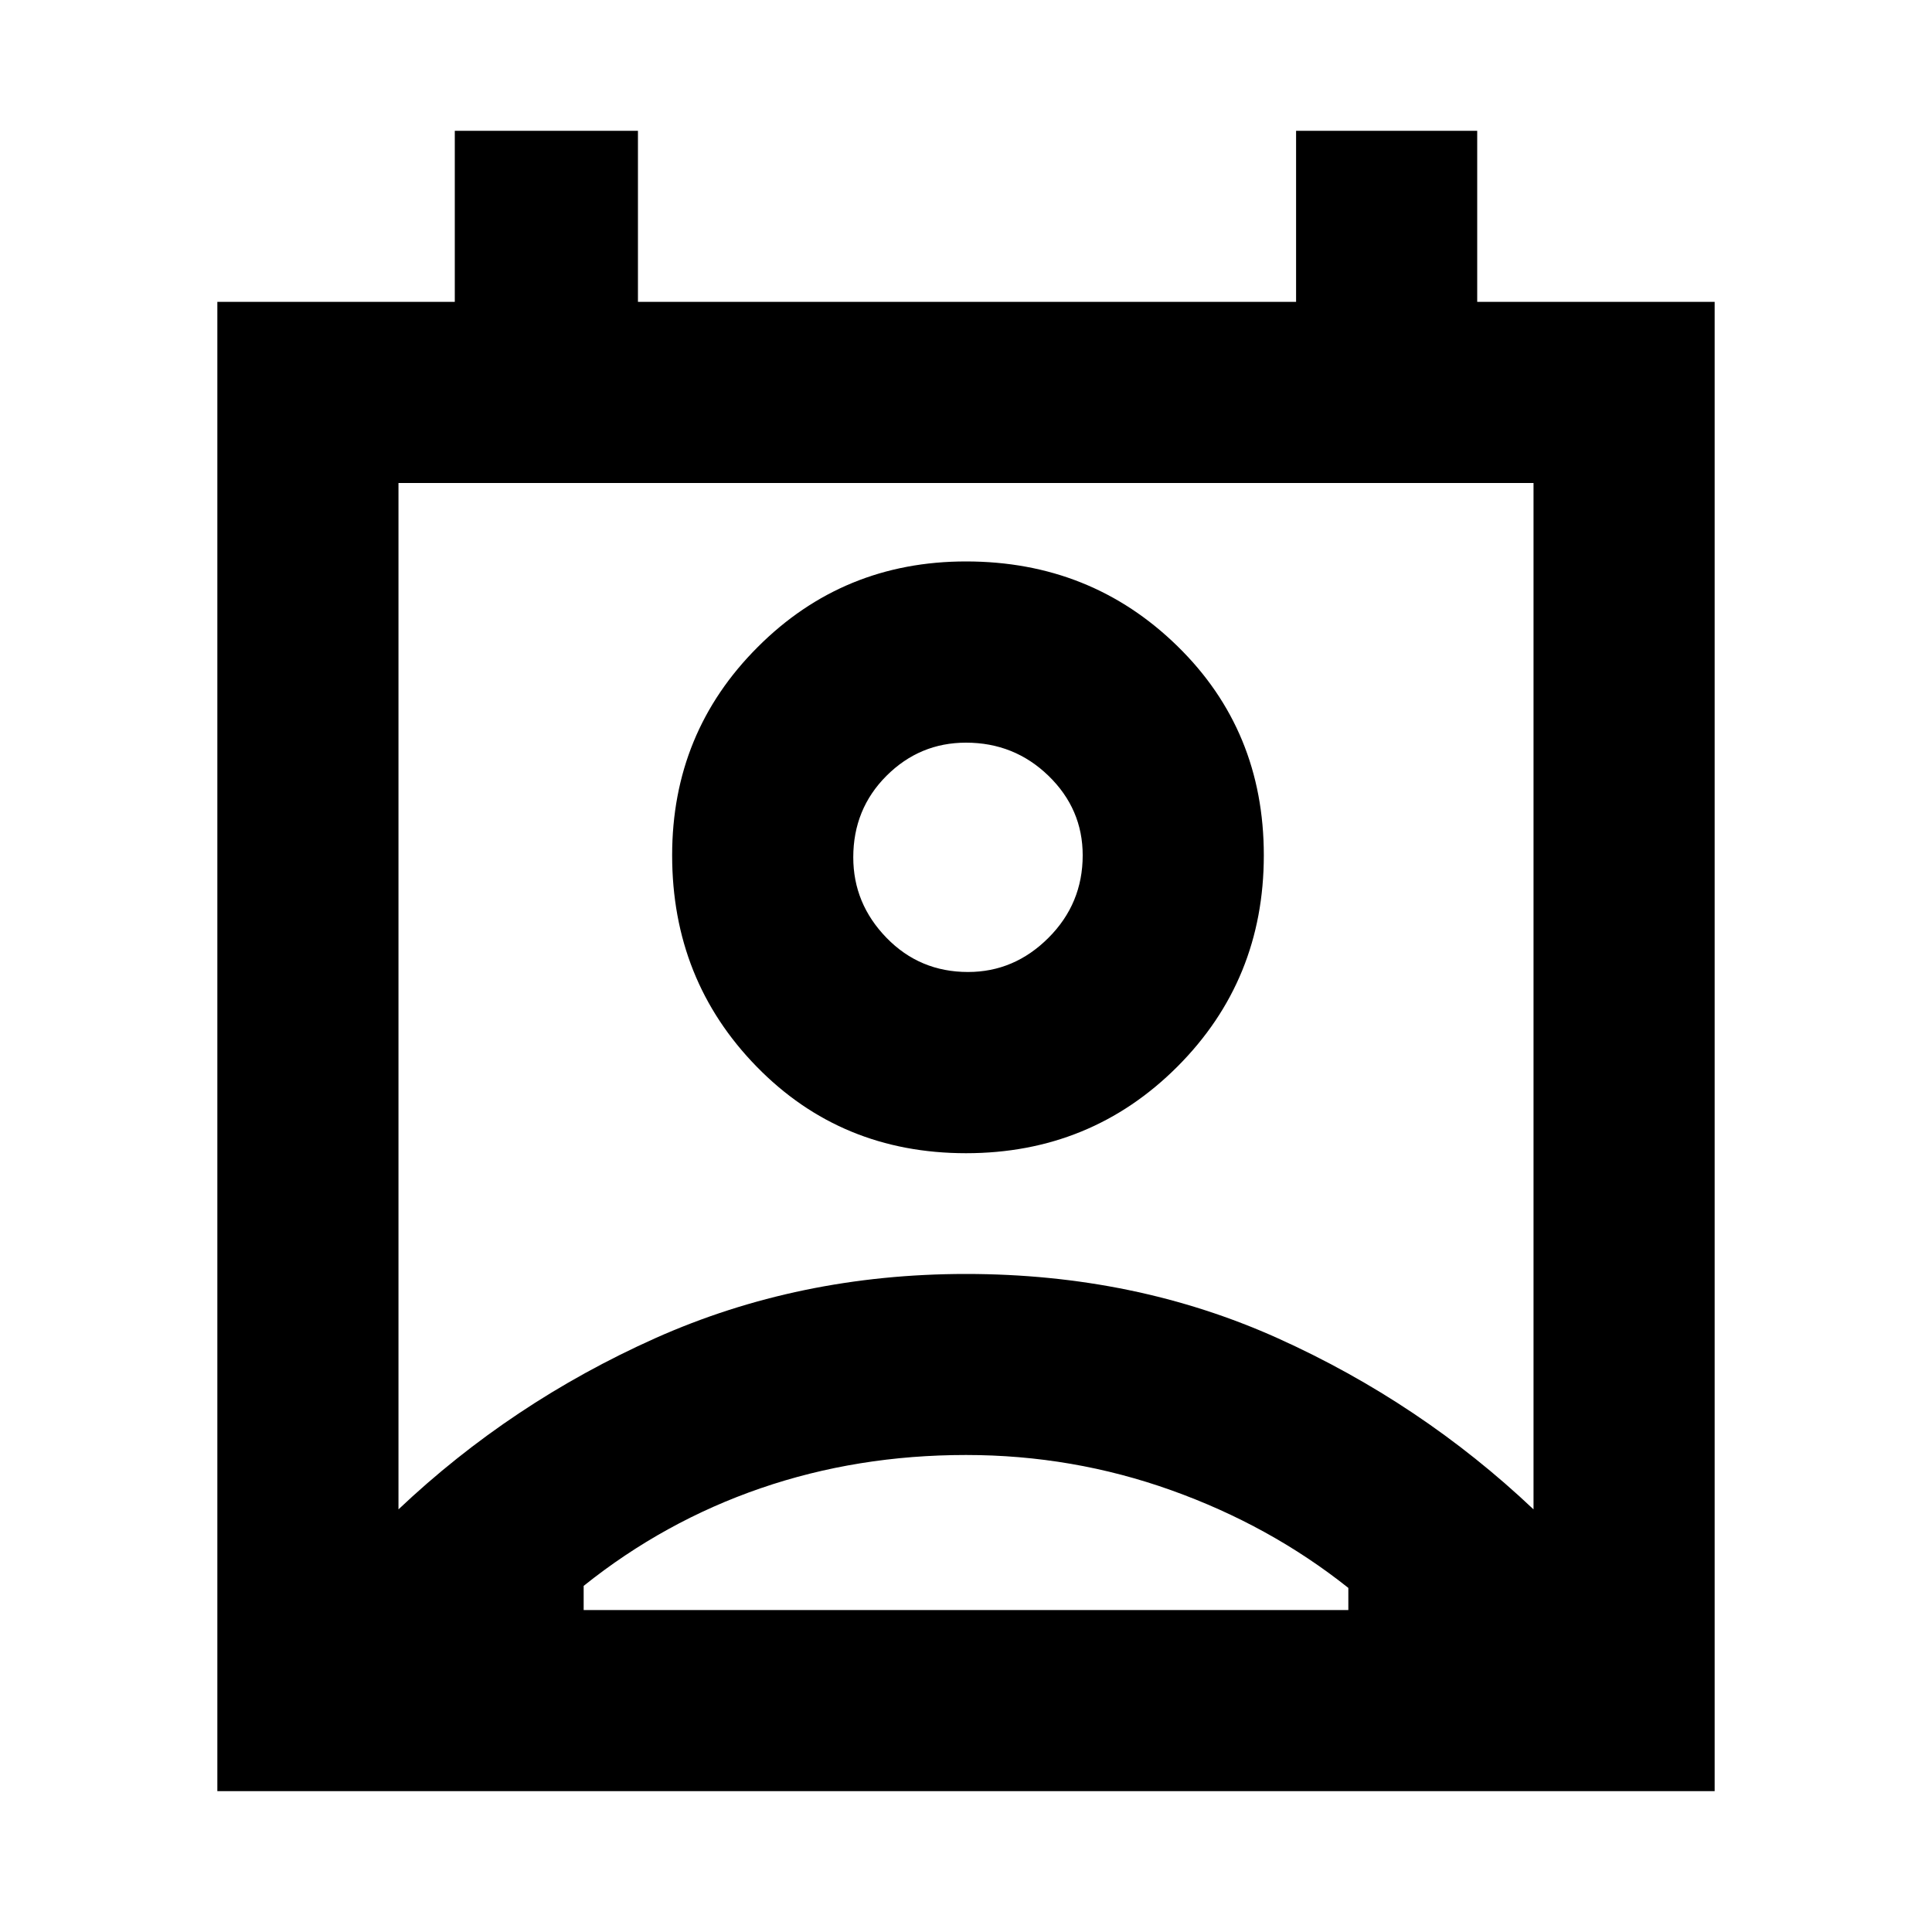 <svg xmlns="http://www.w3.org/2000/svg" height="20" width="20"><path d="M6.042 16.667h7.916v-.229q-.812-.646-1.833-1.011-1.021-.365-2.125-.365-1.125 0-2.125.344t-1.833 1.011Zm-1.917-1.042q1.167-1.104 2.656-1.771 1.49-.666 3.219-.666 1.75 0 3.229.666 1.479.667 2.646 1.771V5H4.125ZM10 11.938q-1.292 0-2.167-.896-.875-.896-.875-2.188 0-1.271.886-2.156.885-.886 2.156-.886 1.292 0 2.188.876.895.874.895 2.166 0 1.292-.895 2.188-.896.896-2.188.896Zm.021-1.876q.479 0 .833-.354t.354-.854q0-.479-.354-.823-.354-.343-.854-.343-.479 0-.823.343-.344.344-.344.844 0 .479.344.833t.844.354Zm-7.771 8.48V3.125h2.458V1.354h1.896v1.771h6.813V1.354h1.875v1.771h2.458v15.417ZM10 8.854Zm-3.958 7.813h7.916Z"/></svg>